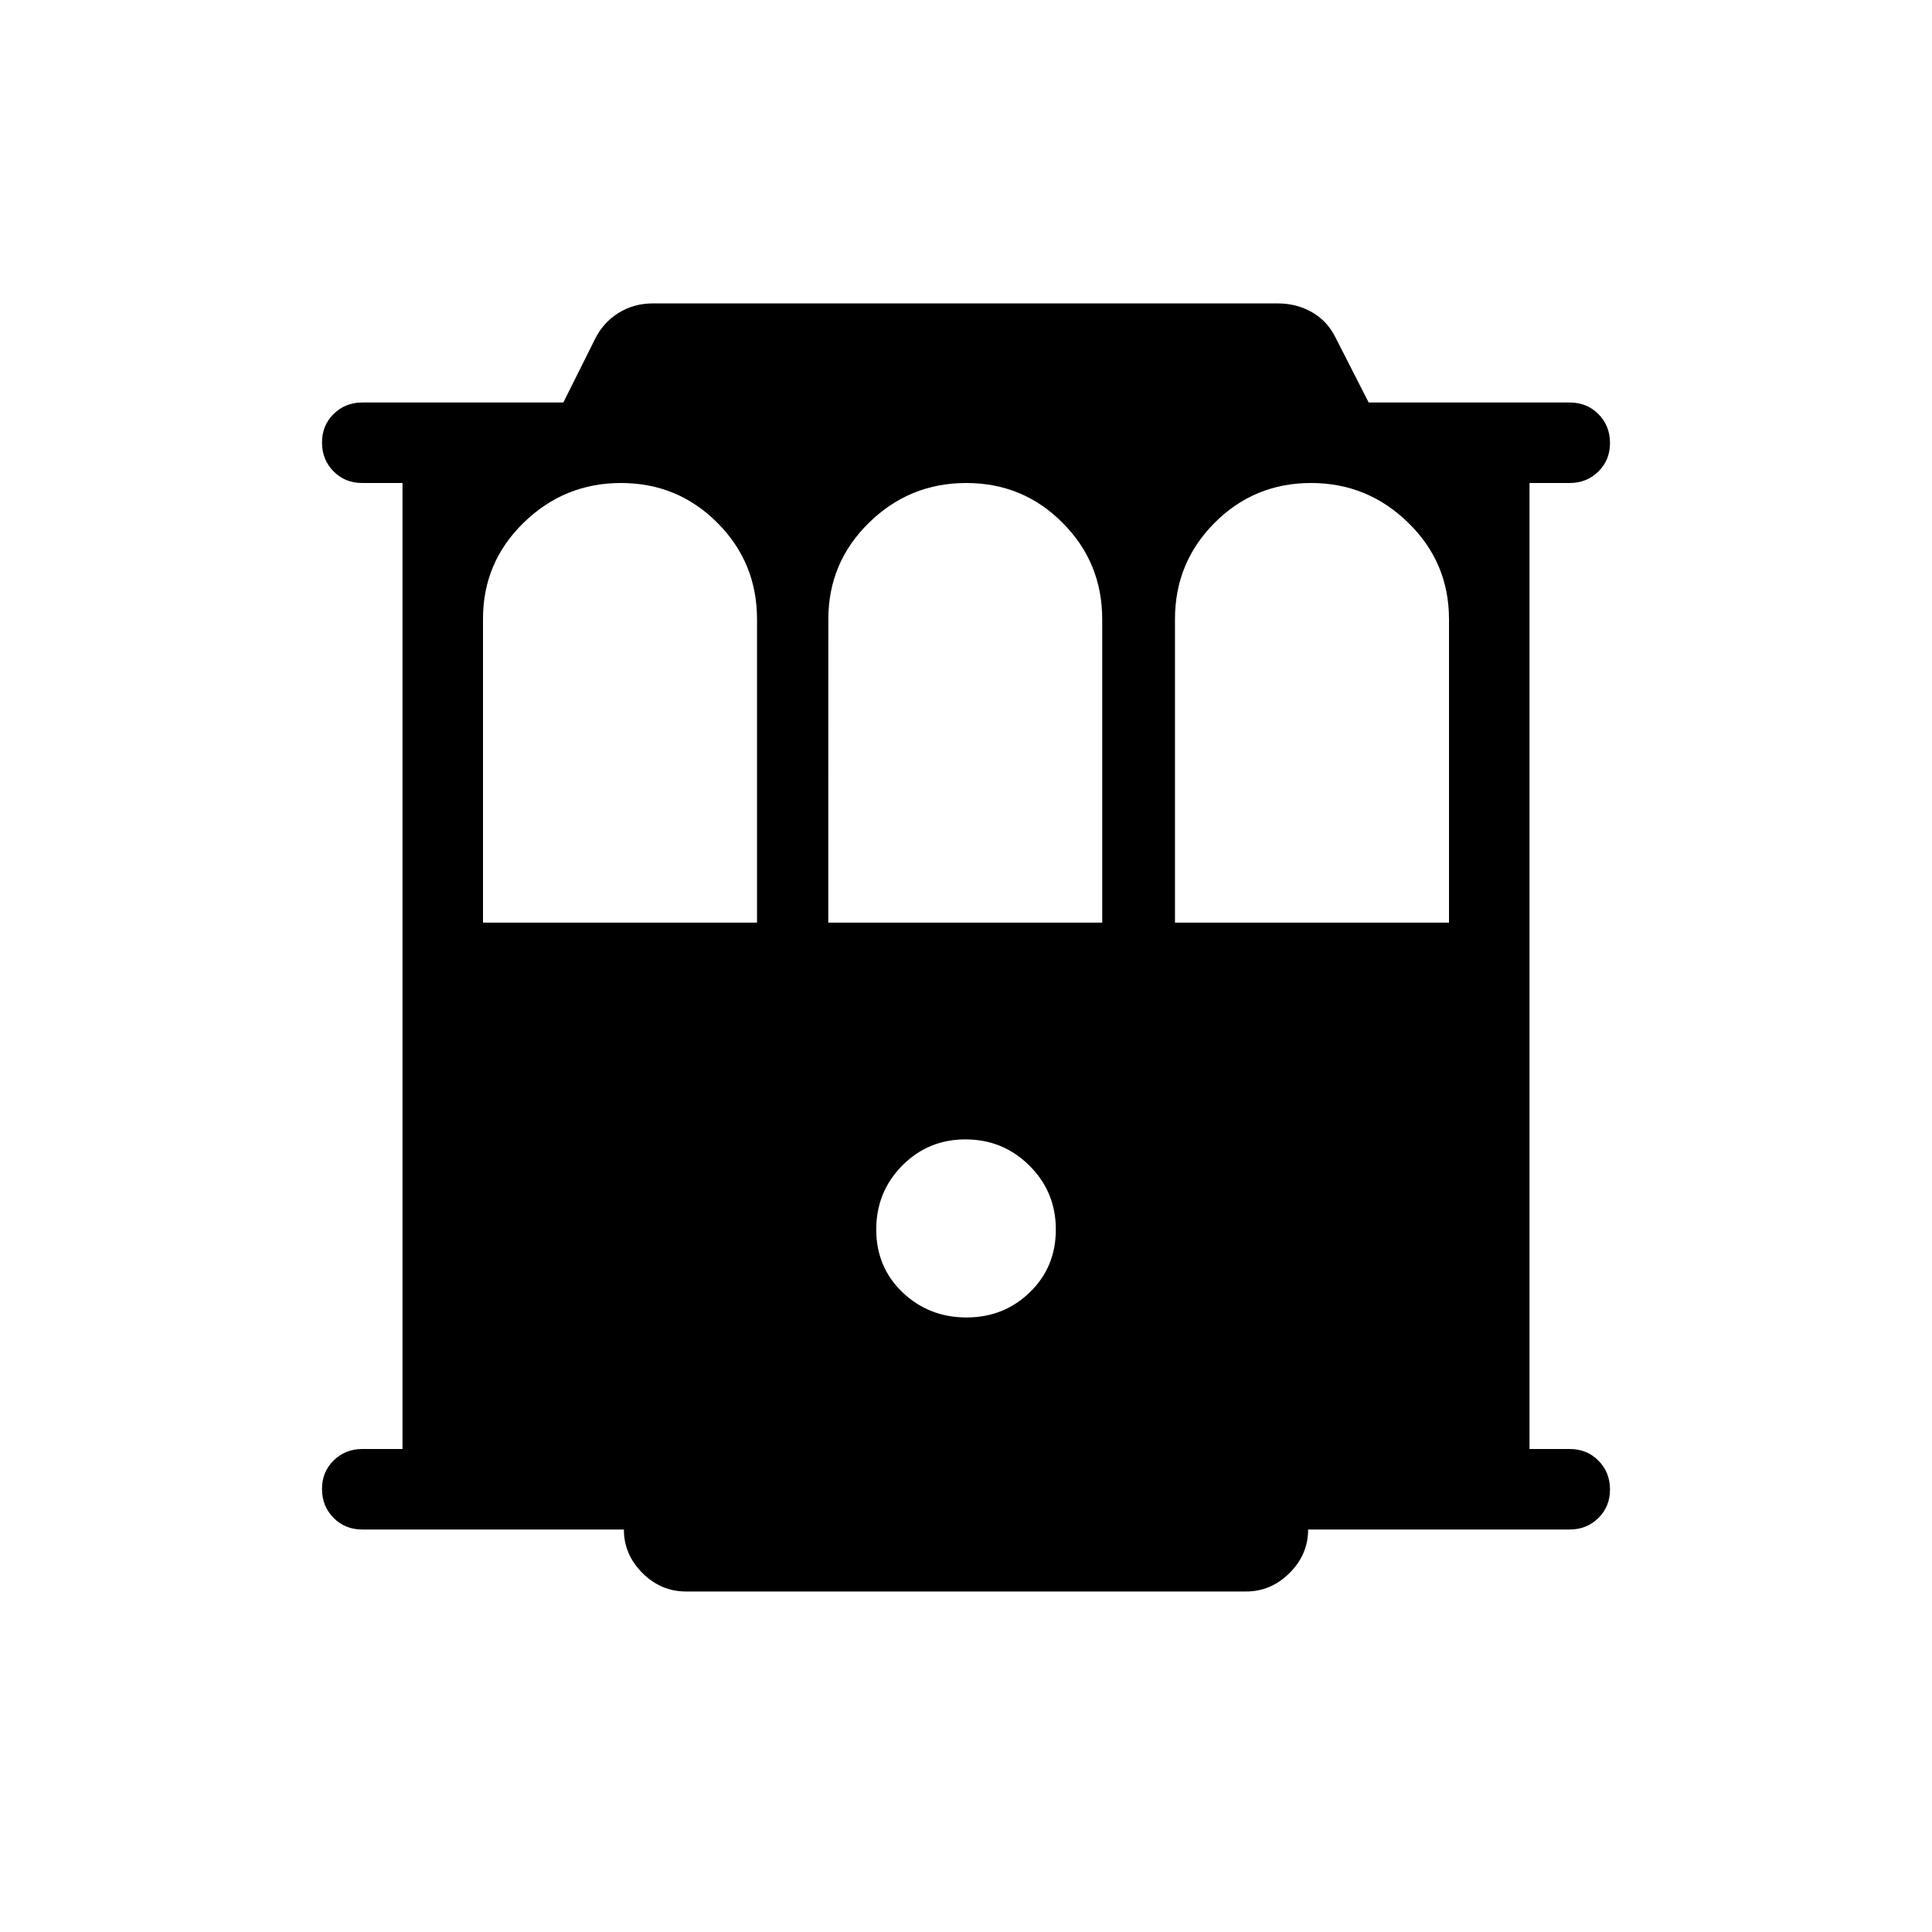 <svg xmlns="http://www.w3.org/2000/svg" xmlns:xlink="http://www.w3.org/1999/xlink" width="24" height="24" viewBox="0 0 24 24"><path fill="currentColor" d="M4.5 19q-.213 0-.356-.144T4 18.499t.144-.356T4.5 18H5V6h-.5q-.213 0-.356-.144T4 5.499t.144-.356T4.5 5h2.498l.393-.787q.1-.204.29-.324q.192-.12.429-.12h7.761q.237 0 .428.11t.292.315l.411.806H19.5q.213 0 .356.144t.144.357t-.144.356T19.5 6H19v12h.5q.213 0 .356.144t.144.357t-.144.356T19.5 19h-3.25q0 .31-.23.54t-.54.23H8.52q-.31 0-.54-.23T7.75 19zM6 11.461h3.404V7.692q0-.705-.493-1.198Q8.418 6 7.714 6t-1.21.494T6 7.692zm4.289 0h3.403V7.692q0-.705-.493-1.198Q12.708 6 12.003 6t-1.209.494t-.504 1.198zm4.307 0H18V7.693q0-.705-.505-1.198Q16.99 6 16.286 6t-1.197.494t-.493 1.198zm-2.591 4.905q.466 0 .788-.313q.323-.312.323-.78q0-.466-.327-.792t-.793-.327t-.79.327q-.321.326-.321.793t.326.779t.793.313"/></svg>
